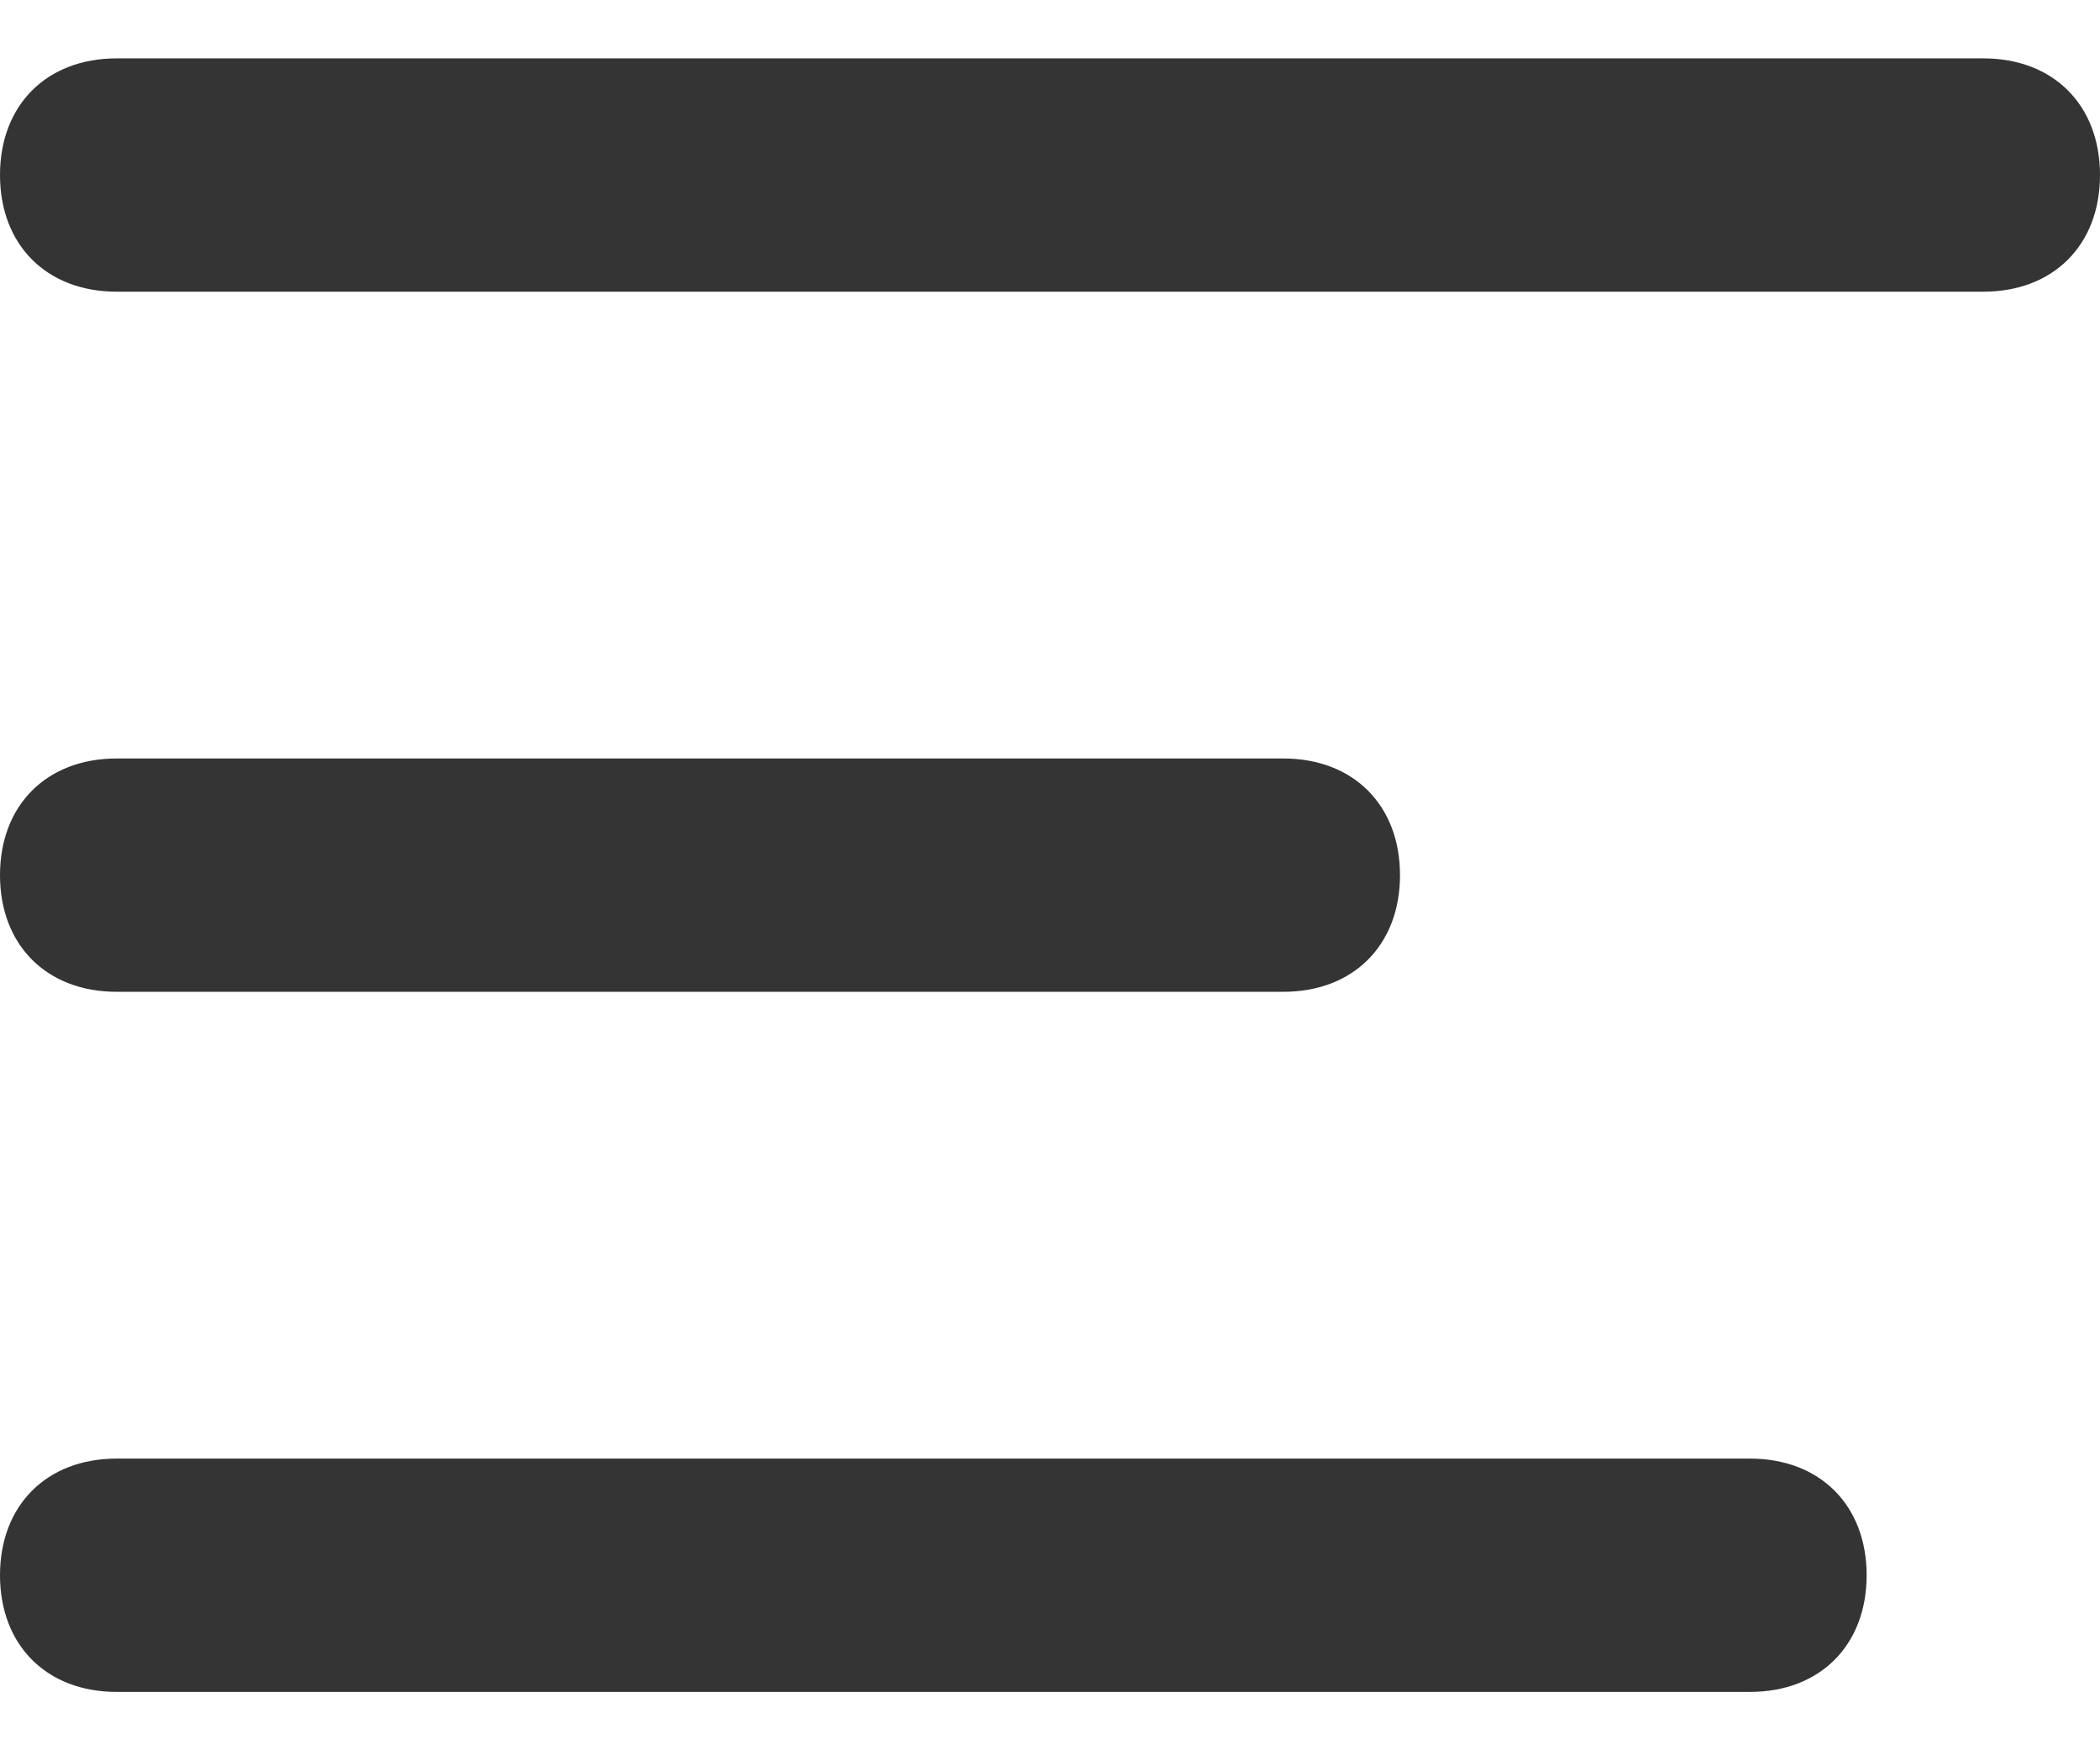 <svg width="24" height="20" viewBox="0 0 24 20" fill="none" xmlns="http://www.w3.org/2000/svg">
<path d="M22.667 3.333H1.333C0.533 3.333 0 2.8 0 2C0 1.2 0.533 0.667 1.333 0.667H22.667C23.467 0.667 24 1.2 24 2C24 2.8 23.467 3.333 22.667 3.333Z" fill="#343434"/>
<path d="M14.667 11.333H1.333C0.533 11.333 0 10.8 0 10C0 9.2 0.533 8.667 1.333 8.667H14.667C15.467 8.667 16 9.2 16 10C16 10.8 15.467 11.333 14.667 11.333Z" fill="#343434"/>
<path d="M20 19.333H1.333C0.533 19.333 0 18.8 0 18C0 17.2 0.533 16.667 1.333 16.667H20C20.8 16.667 21.333 17.2 21.333 18C21.333 18.8 20.8 19.333 20 19.333Z" fill="#343434"/>
</svg>

